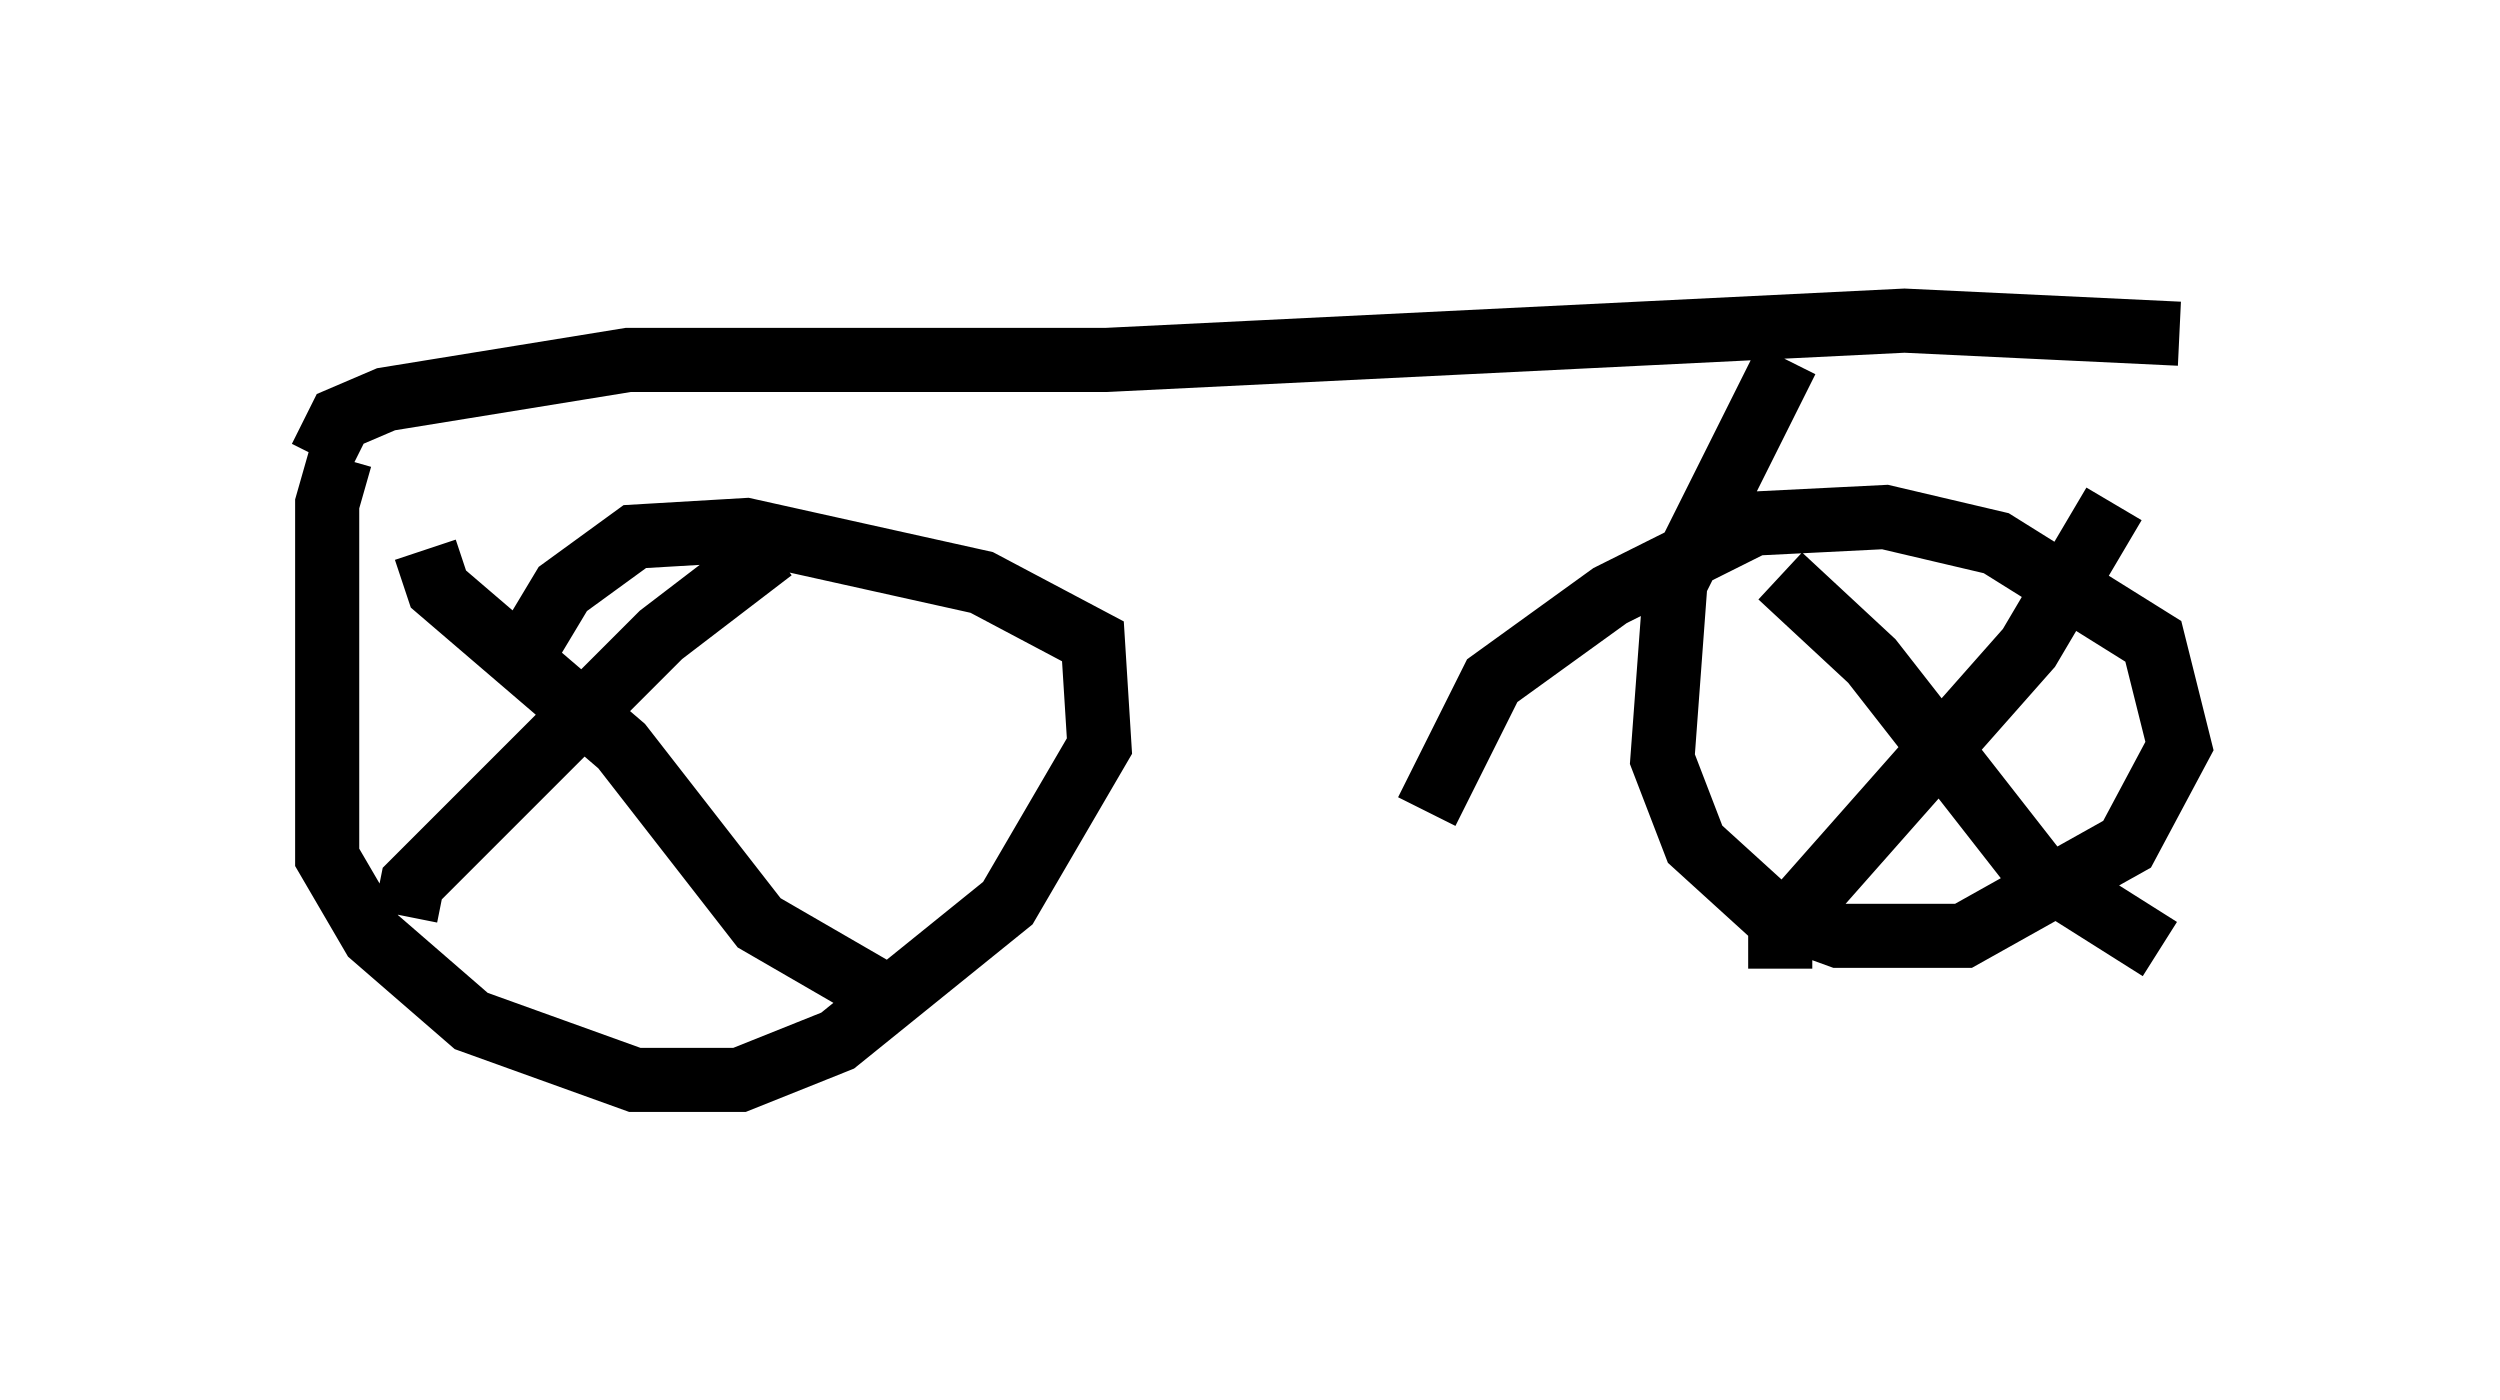 <?xml version="1.0" encoding="utf-8" ?>
<svg baseProfile="full" height="21.842" version="1.1" width="38.992" xmlns="http://www.w3.org/2000/svg" xmlns:ev="http://www.w3.org/2001/xml-events" xmlns:xlink="http://www.w3.org/1999/xlink"><defs /><rect fill="white" height="21.842" width="38.992" x="0" y="0" /><path d="M6.838, 6.838 m-1.531, 0.306 l-0.204, 0.715 0.0, 5.513 l0.715, 1.225 1.531, 1.327 l2.552, 0.919 1.633, 0.0 l1.531, -0.613 2.654, -2.144 l1.429, -2.45 -0.102, -1.633 l-1.735, -0.919 -3.675, -0.817 l-1.735, 0.102 -1.123, 0.817 l-0.613, 1.021 m19.702, -4.594 l-1.735, 3.471 -0.204, 2.756 l0.51, 1.327 1.123, 1.021 l1.123, 0.408 1.94, 0.0 l2.552, -1.429 0.817, -1.531 l-0.408, -1.633 -2.45, -1.531 l-1.735, -0.408 -2.042, 0.102 l-2.246, 1.123 -1.838, 1.327 l-1.021, 2.042 m5.513, -3.675 l1.429, 1.327 2.552, 3.267 l1.94, 1.225 m-5.921, 0.306 l0.0, -0.613 3.879, -4.39 l1.327, -2.246 m-26.338, 0.715 l0.204, 0.613 2.858, 2.45 l2.144, 2.756 1.94, 1.123 m-7.452, -1.225 l0.102, -0.51 3.879, -3.879 l1.735, -1.327 m-7.044, -1.429 l0.306, -0.613 0.715, -0.306 l3.777, -0.613 7.452, 0.0 l12.454, -0.613 4.288, 0.204 " fill="none" stroke="black" stroke-width="1" /></svg>